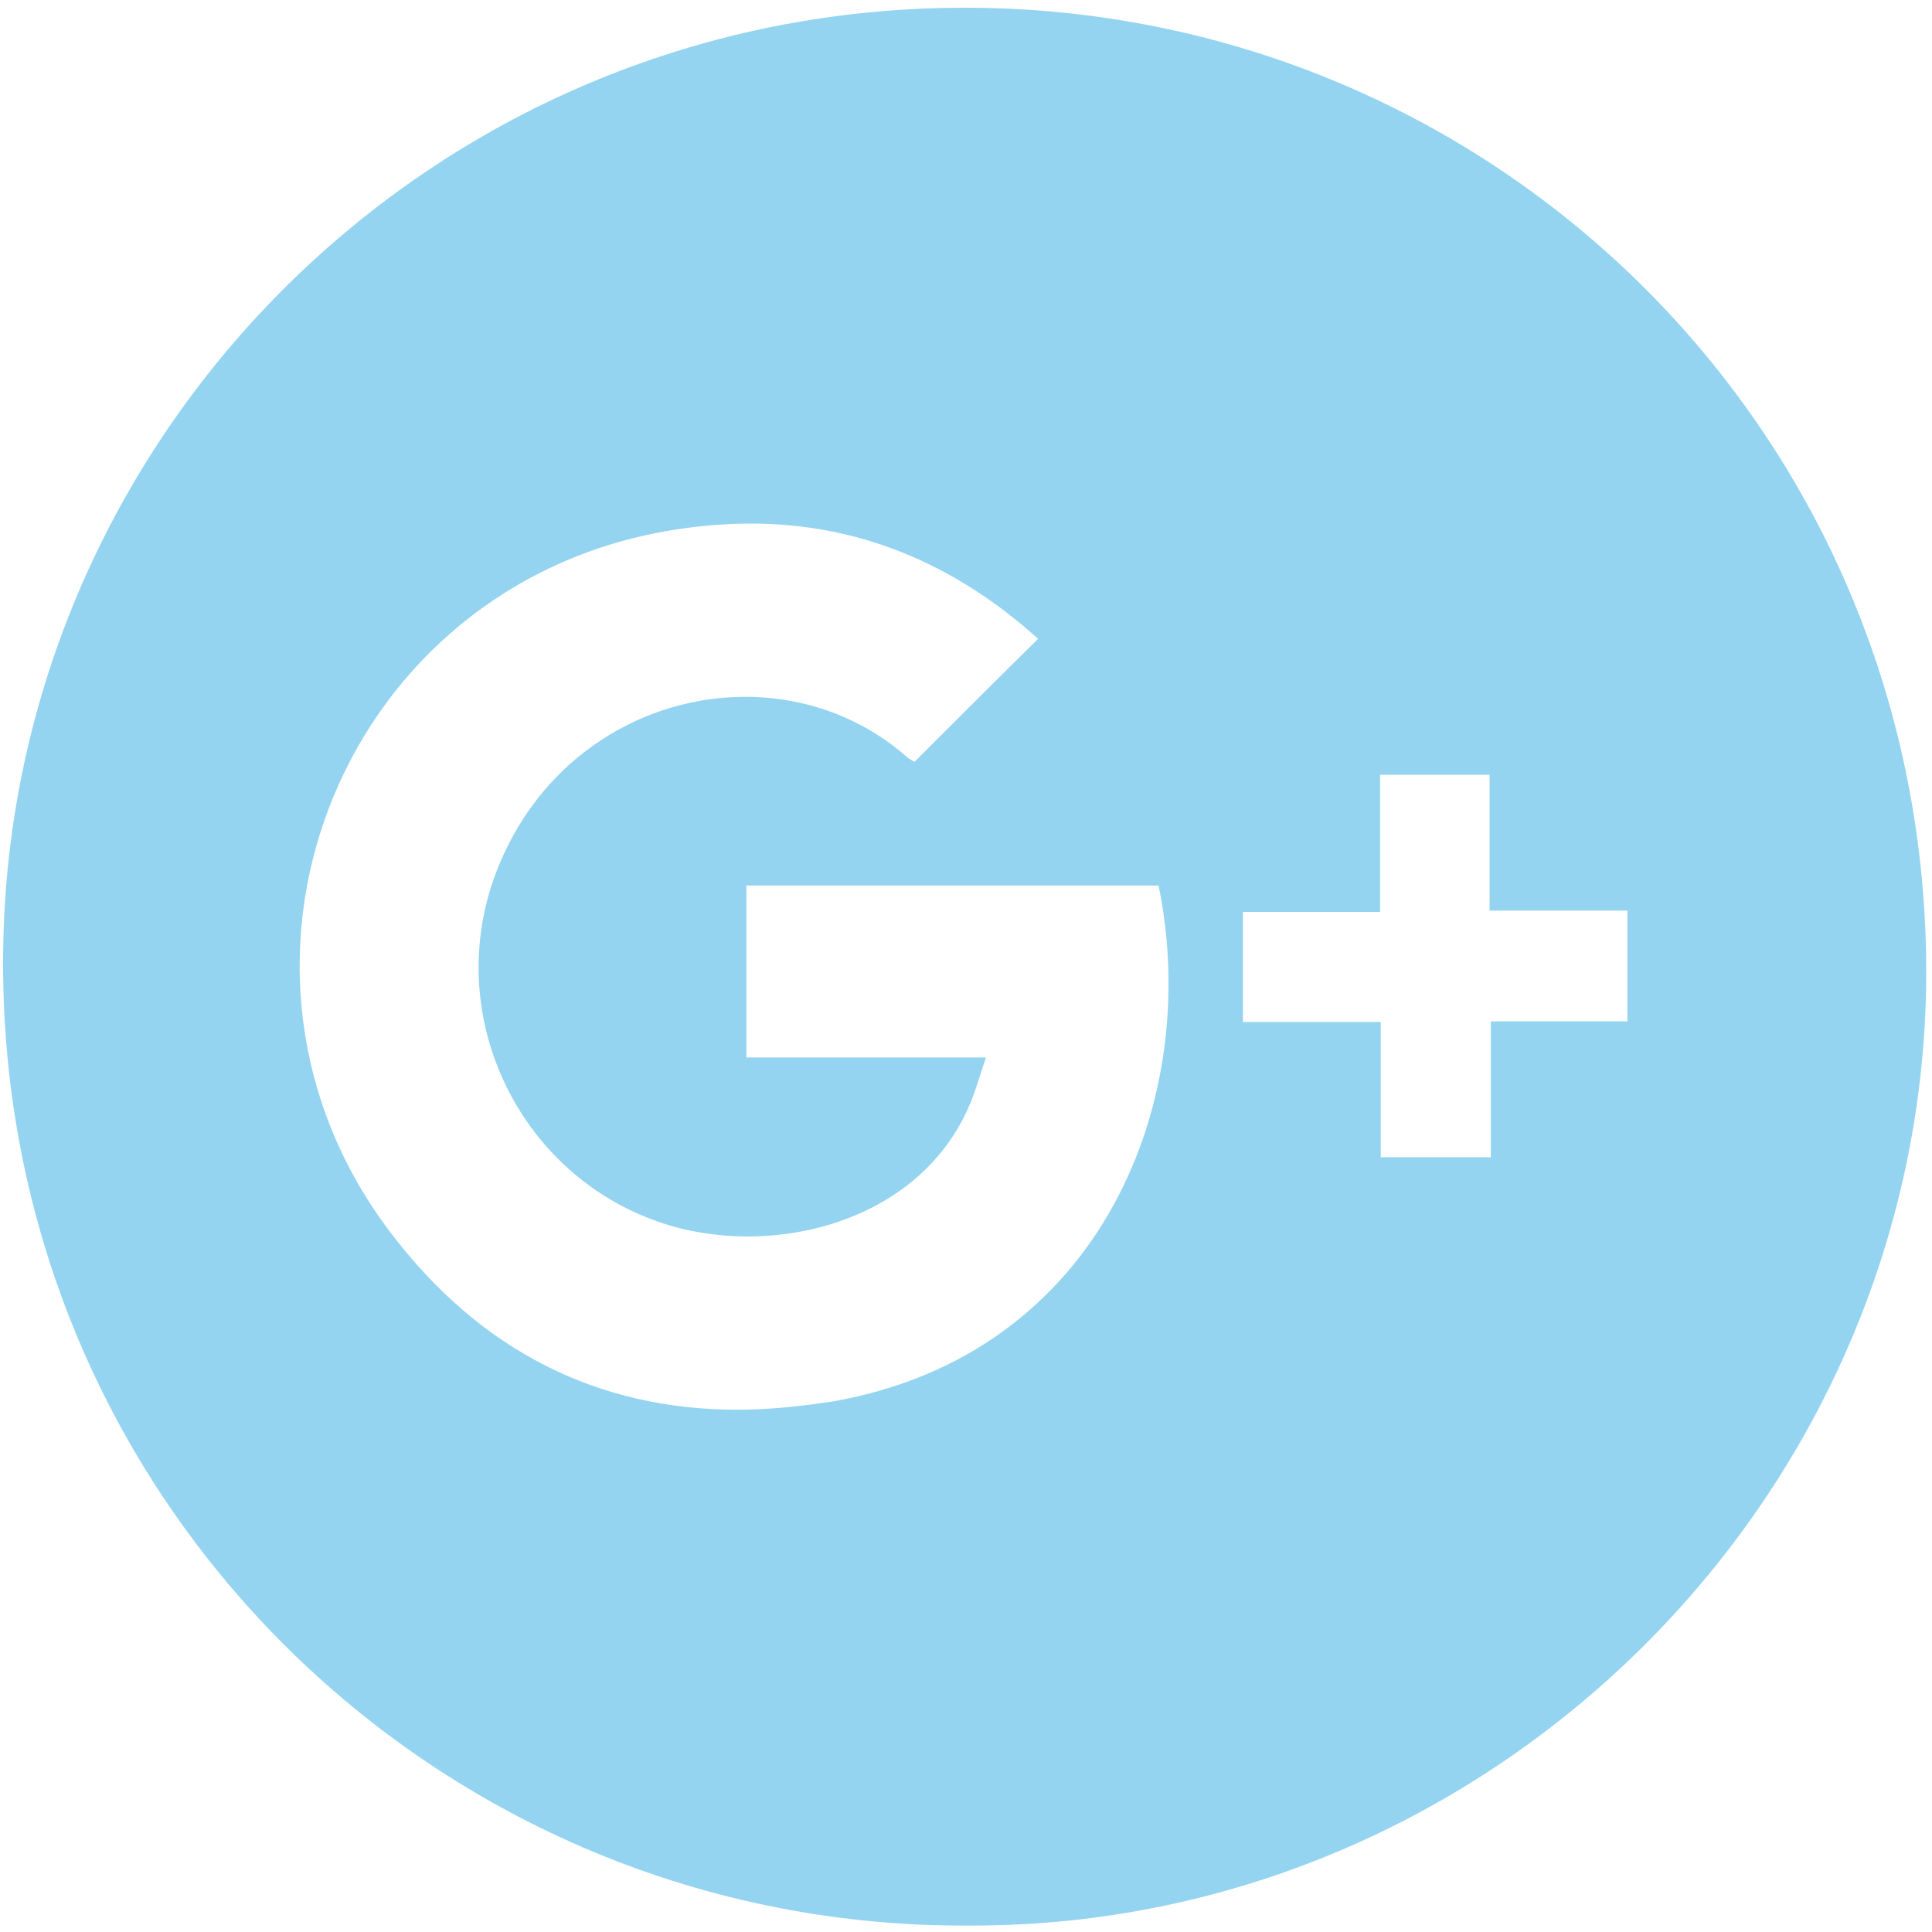 <?xml version="1.0" encoding="utf-8"?>
<!-- Generator: Adobe Illustrator 22.0.1, SVG Export Plug-In . SVG Version: 6.00 Build 0)  -->
<svg version="1.1" id="Layer_1" xmlns="http://www.w3.org/2000/svg" xmlns:xlink="http://www.w3.org/1999/xlink" x="0px" y="0px"
	 viewBox="0 0 300 300" style="enable-background:new 0 0 300 300;" xml:space="preserve">
<style type="text/css">
	.st0{fill:#94D4F0;}
</style>
<path class="st0" d="M149.8,1.2C68.4,1.2,3.7,65.5,0.6,143.5C-2.8,230.3,66.2,298.9,149.3,299c0.6,0,1.1,0,1.7,0
	c80.4,0,147.5-66.1,148.1-147.1C299.6,67.5,232.3,1.5,150.4,1.2H149.8 M114.5,218.9c-21.5,0-39.9-9-54-27.7
	C30,150.8,52,92.8,101.7,82.8c5.1-1,10-1.5,14.9-1.5c16.3,0,31.3,5.9,44.6,17.9c-6.5,6.4-12.8,12.7-19.2,19.1l-1-0.6
	c-7.2-6.4-16.2-9.5-25.3-9.5c-15.5,0-31.2,9.1-38.2,26.1c-9.8,23.6,3.9,50.7,28.8,56.6c3.1,0.7,6.4,1.1,9.8,1.1
	c13.8,0,28.8-6.4,34.7-21c0.8-2,1.4-4.2,2.3-6.8h-37.2v-26.7h64c6.8,32.9-8.6,72.7-50.5,80.1C124.2,218.4,119.3,218.9,114.5,218.9
	 M193,158.8v-17.2h21.3v-21.3h17v21.1h21.4v17.2h-21.2v21.1h-17.1v-21H193"/>
</svg>
